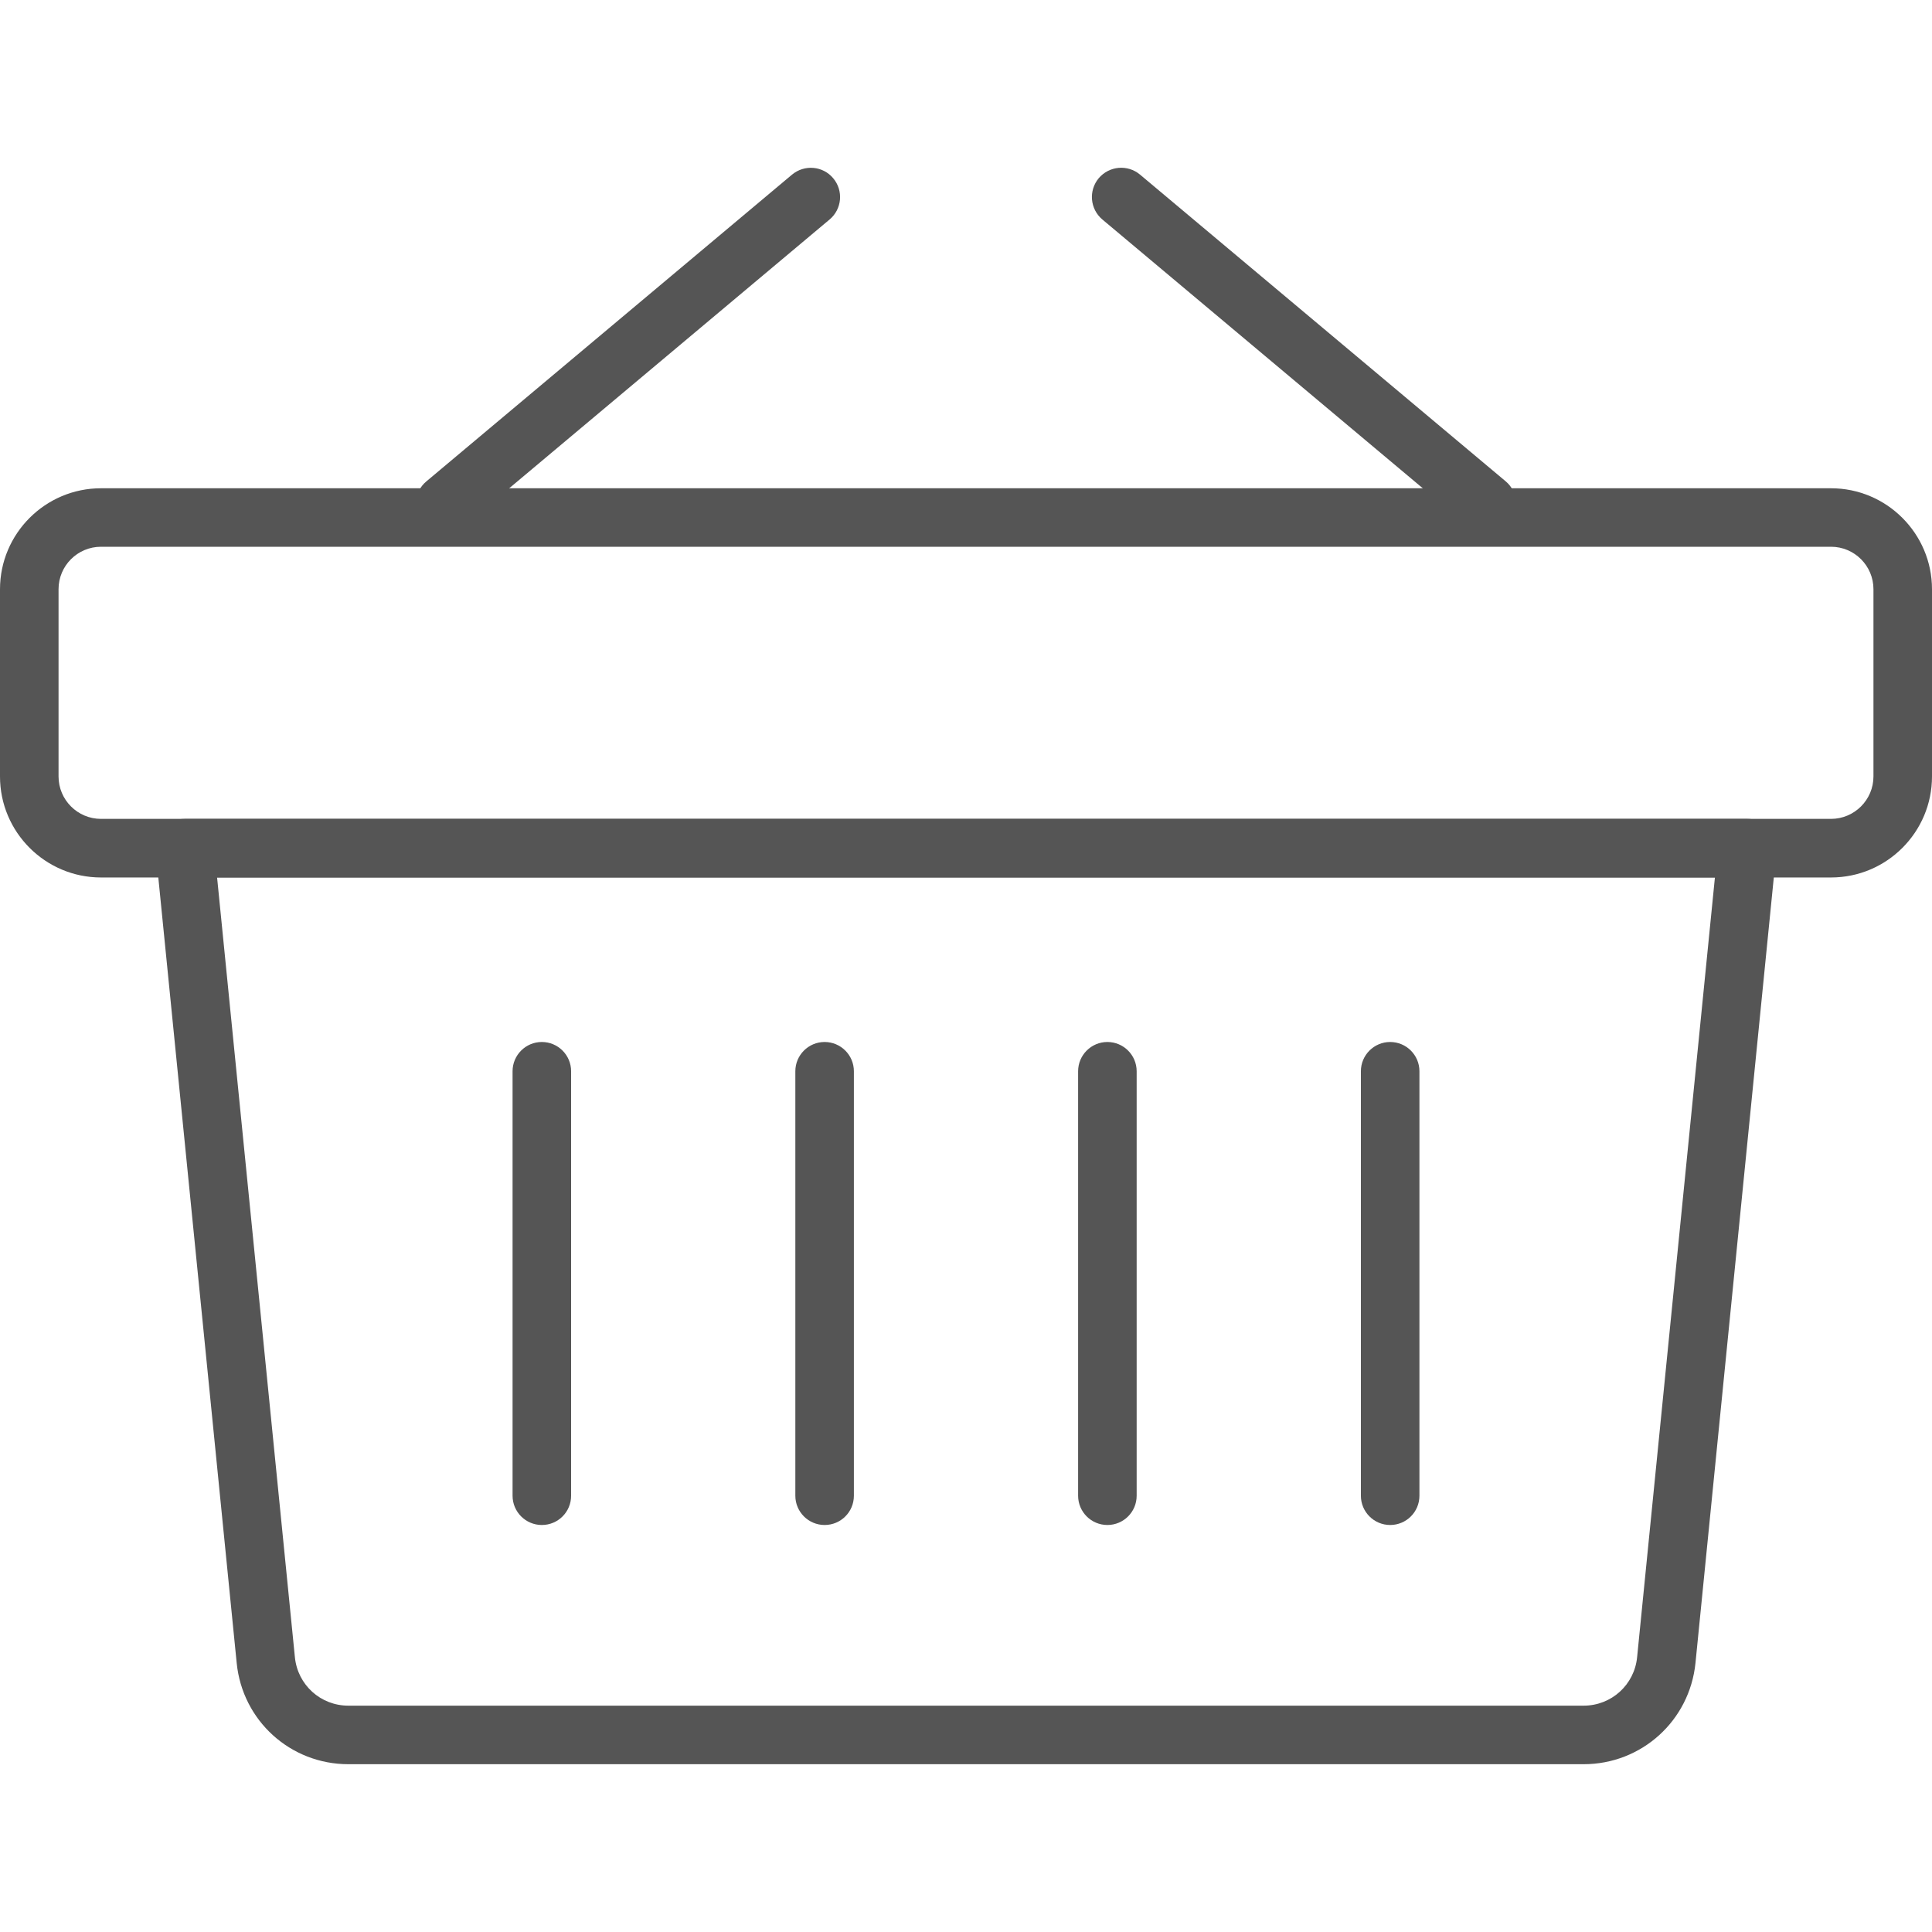 <?xml version="1.0" encoding="iso-8859-1"?>
<!-- Generator: Adobe Illustrator 19.0.0, SVG Export Plug-In . SVG Version: 6.00 Build 0)  -->
<svg xmlns="http://www.w3.org/2000/svg" xmlns:xlink="http://www.w3.org/1999/xlink" version="1.1" id="Capa_1" x="0px" y="0px" viewBox="0 0 33 33" style="enable-background:new 0 0 33 33;" xml:space="preserve" width="512px" height="512px">
<g>
	<g>
		<path d="M27.049,30.134H5.951c-0.99,0-1.81-0.743-1.908-1.728L2.659,14.537c-0.014-0.141,0.032-0.281,0.127-0.385    c0.095-0.105,0.229-0.165,0.371-0.165h26.688c0.141,0,0.276,0.06,0.371,0.165c0.095,0.104,0.141,0.245,0.127,0.385l-1.383,13.869    C28.86,29.391,28.039,30.134,27.049,30.134z M3.708,14.988l1.329,13.319c0.047,0.472,0.439,0.827,0.913,0.827h21.099    c0.474,0,0.867-0.355,0.914-0.827l1.329-13.319H3.708z" fill="#555555"/>
		<g>
			<g>
				<path d="M7.604,9.106c-0.143,0-0.285-0.061-0.383-0.179C7.042,8.716,7.07,8.4,7.282,8.223l6.246-5.24      c0.213-0.177,0.528-0.15,0.704,0.062c0.178,0.211,0.15,0.527-0.062,0.704l-6.246,5.24C7.831,9.067,7.717,9.106,7.604,9.106z" fill="#555555"/>
			</g>
			<g>
				<path d="M25.397,9.106c-0.113,0-0.227-0.039-0.321-0.117l-6.247-5.24c-0.211-0.178-0.239-0.493-0.062-0.705      c0.179-0.211,0.493-0.239,0.705-0.062l6.247,5.24c0.211,0.178,0.239,0.493,0.062,0.705C25.682,9.045,25.54,9.106,25.397,9.106z" fill="#555555"/>
			</g>
		</g>
		<path d="M31.275,14.988H1.725C0.774,14.988,0,14.214,0,13.263v-3.198c0-0.951,0.774-1.725,1.725-1.725h29.55    c0.951,0,1.725,0.774,1.725,1.725v3.198C33,14.214,32.227,14.988,31.275,14.988z M1.725,9.339C1.325,9.339,1,9.664,1,10.064v3.198    c0,0.4,0.325,0.725,0.725,0.725h29.55c0.399,0,0.725-0.325,0.725-0.725v-3.198c0-0.4-0.325-0.725-0.725-0.725H1.725z" fill="#555555"/>
	</g>
	<g>
		<path d="M9.255,26.048c-0.276,0-0.5-0.224-0.5-0.5v-7.25c0-0.276,0.224-0.5,0.5-0.5s0.5,0.224,0.5,0.5v7.25    C9.755,25.825,9.532,26.048,9.255,26.048z" fill="#555555"/>
		<path d="M14.085,26.048c-0.276,0-0.5-0.224-0.5-0.5v-7.25c0-0.276,0.224-0.5,0.5-0.5s0.5,0.224,0.5,0.5v7.25    C14.585,25.825,14.362,26.048,14.085,26.048z" fill="#555555"/>
		<path d="M18.915,26.048c-0.276,0-0.5-0.224-0.5-0.5v-7.25c0-0.276,0.224-0.5,0.5-0.5s0.5,0.224,0.5,0.5v7.25    C19.415,25.825,19.191,26.048,18.915,26.048z" fill="#555555"/>
		<path d="M23.745,26.048c-0.276,0-0.5-0.224-0.5-0.5v-7.25c0-0.276,0.224-0.5,0.5-0.5s0.5,0.224,0.5,0.5v7.25    C24.245,25.825,24.021,26.048,23.745,26.048z" fill="#555555"/>
	</g>
</g>
<g>
</g>
<g>
</g>
<g>
</g>
<g>
</g>
<g>
</g>
<g>
</g>
<g>
</g>
<g>
</g>
<g>
</g>
<g>
</g>
<g>
</g>
<g>
</g>
<g>
</g>
<g>
</g>
<g>
</g>
</svg>
